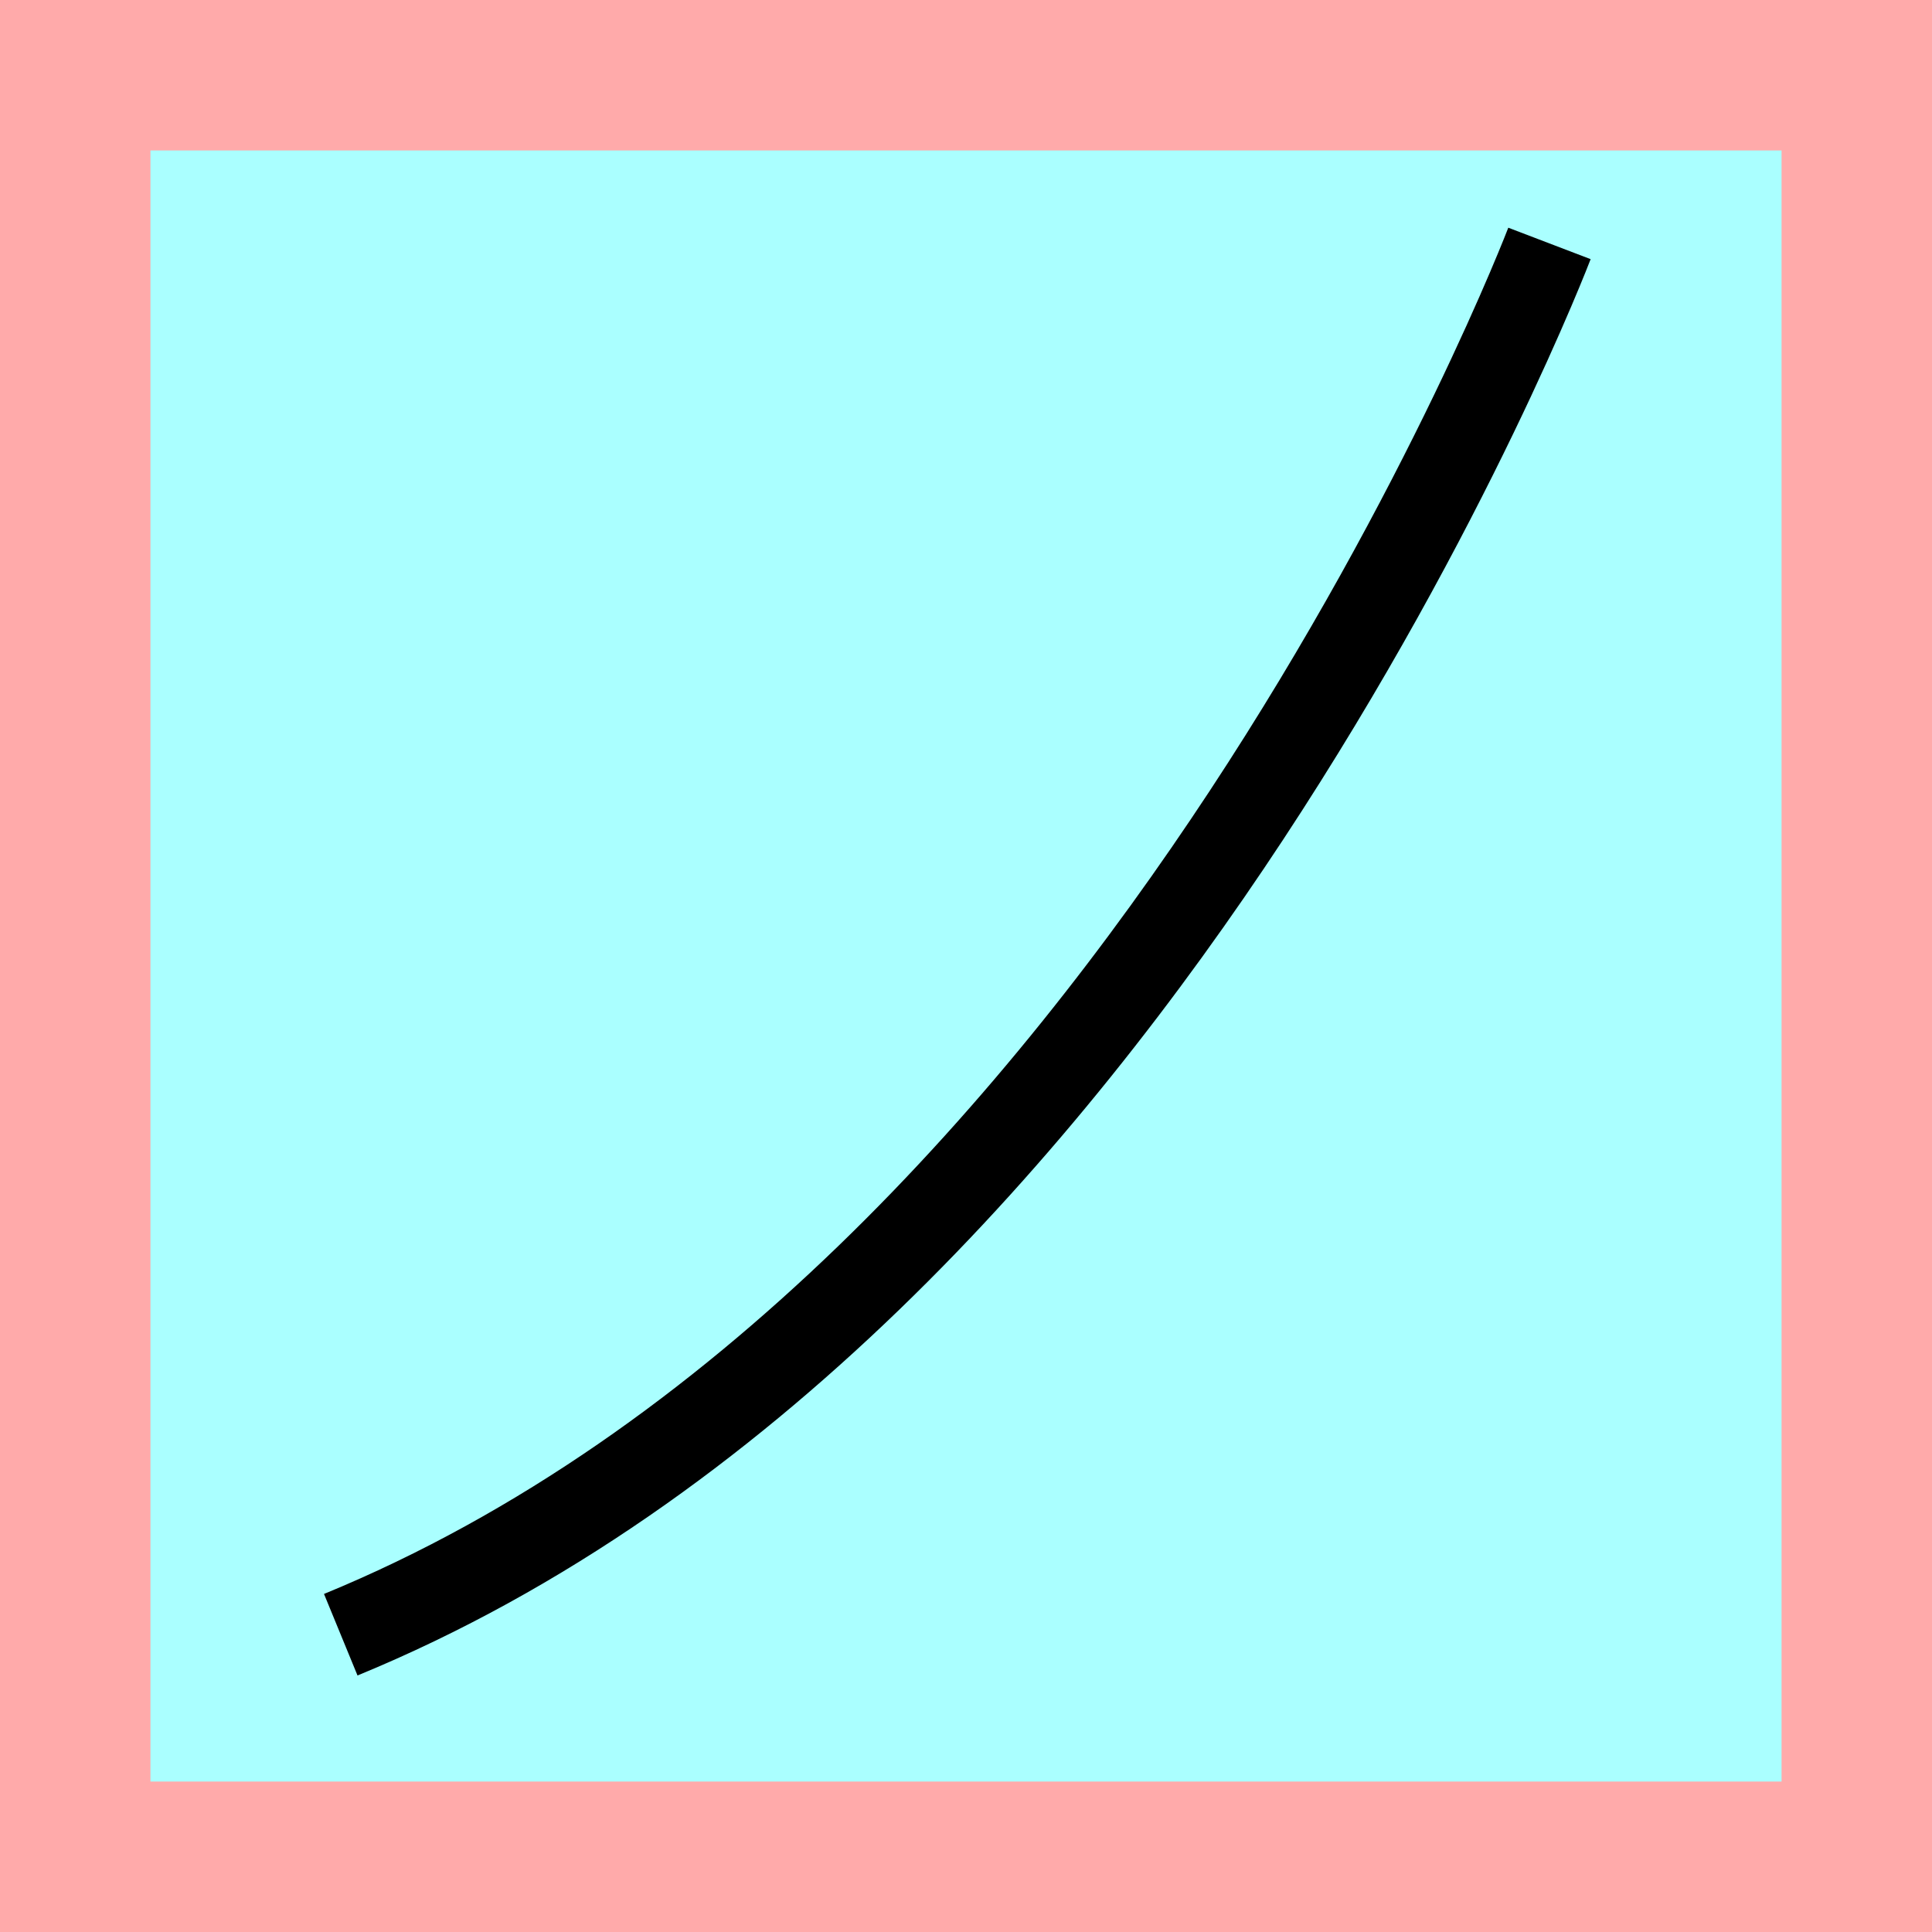 <?xml version="1.0" encoding="UTF-8" standalone="no"?>
<svg
   width="32mm"
   height="32mm"
   version="1.1"
   viewBox="-4 -4 8 8"
   id="svg15"
   xmlns="http://www.w3.org/2000/svg"
   xmlns:svg="http://www.w3.org/2000/svg">
  <defs
     id="defs19" />
  <!-- From 値AC17 -->
  <path
     fill="#faa"
     d="m-4 -4 h8v8h-8"
     id="path2" />
  <path
     fill="#aff"
     d="m-3.377 -3.377 h6.754 v6.754 h-6.754"
     id="path4" />
  <path
     d="m 2.416,-2.992 c 0,0 -1.678,4.394 -5.005,5.761"
     id="path6"
     style="fill:none;stroke:#000000;stroke-width:0.365" />
</svg>
